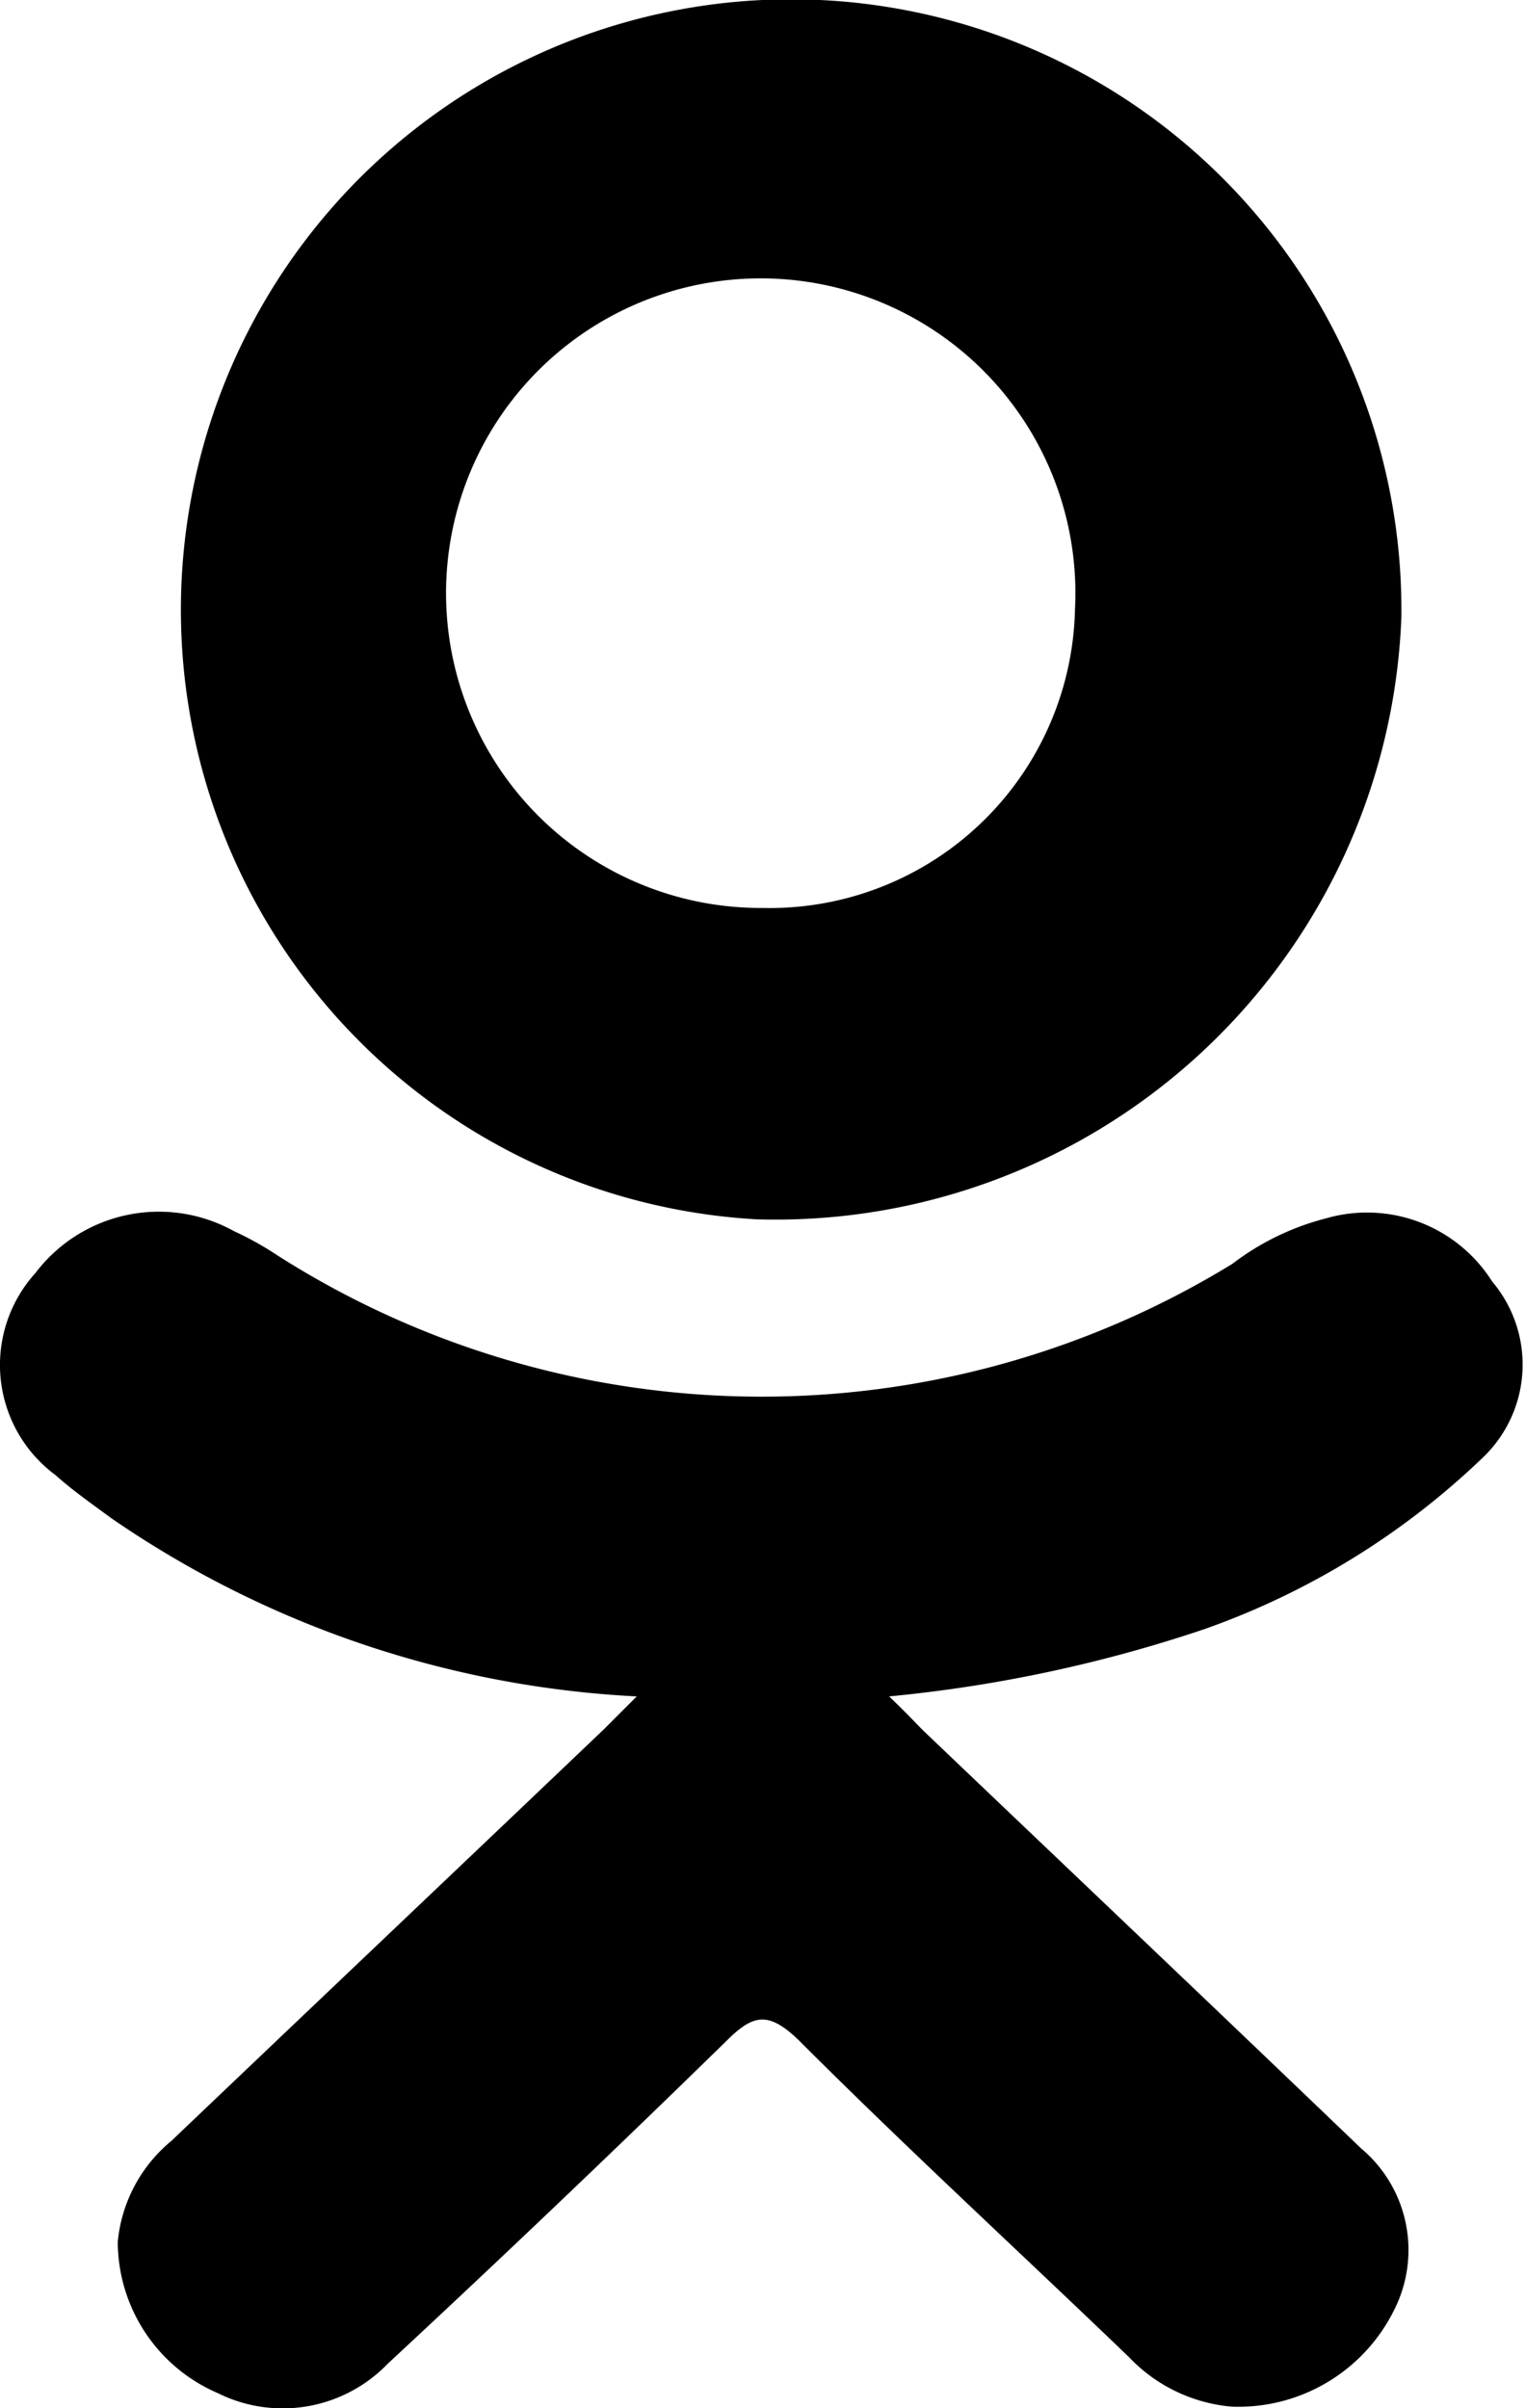 <svg xmlns="http://www.w3.org/2000/svg" width="18.13" height="28.62" viewBox="0 0 18.13 28.62"><path d="M7.57 20.16a12.082 12.082 0 0 1-6.25-2.12c-.23-.17-.46-.33-.66-.51a1.627 1.627 0 0 1-.24-2.4 1.841 1.841 0 0 1 2.36-.5 3.809 3.809 0 0 1 .52.29 10.709 10.709 0 0 0 11.35.1 3.1 3.1 0 0 1 1.11-.54 1.759 1.759 0 0 1 1.98.75 1.527 1.527 0 0 1-.12 2.1 9.185 9.185 0 0 1-3.3 2.03 16.684 16.684 0 0 1-3.75.8c.2.19.29.29.41.41 1.73 1.65 3.47 3.3 5.2 4.96a1.576 1.576 0 0 1 .39 1.93 2.065 2.065 0 0 1-1.93 1.14 1.911 1.911 0 0 1-1.22-.59c-1.3-1.25-2.64-2.48-3.92-3.76-.38-.37-.56-.3-.88.02q-1.98 1.935-4.01 3.82a1.734 1.734 0 0 1-2.02.35 1.963 1.963 0 0 1-1.19-1.8 1.772 1.772 0 0 1 .64-1.2c1.71-1.63 3.43-3.26 5.14-4.89zm1.42-5.67a7.255 7.255 0 1 1 7.67-7.15 7.444 7.444 0 0 1-7.67 7.15zm3.79-7.25a3.741 3.741 0 1 0-3.71 3.55 3.629 3.629 0 0 0 3.71-3.55z"/></svg>